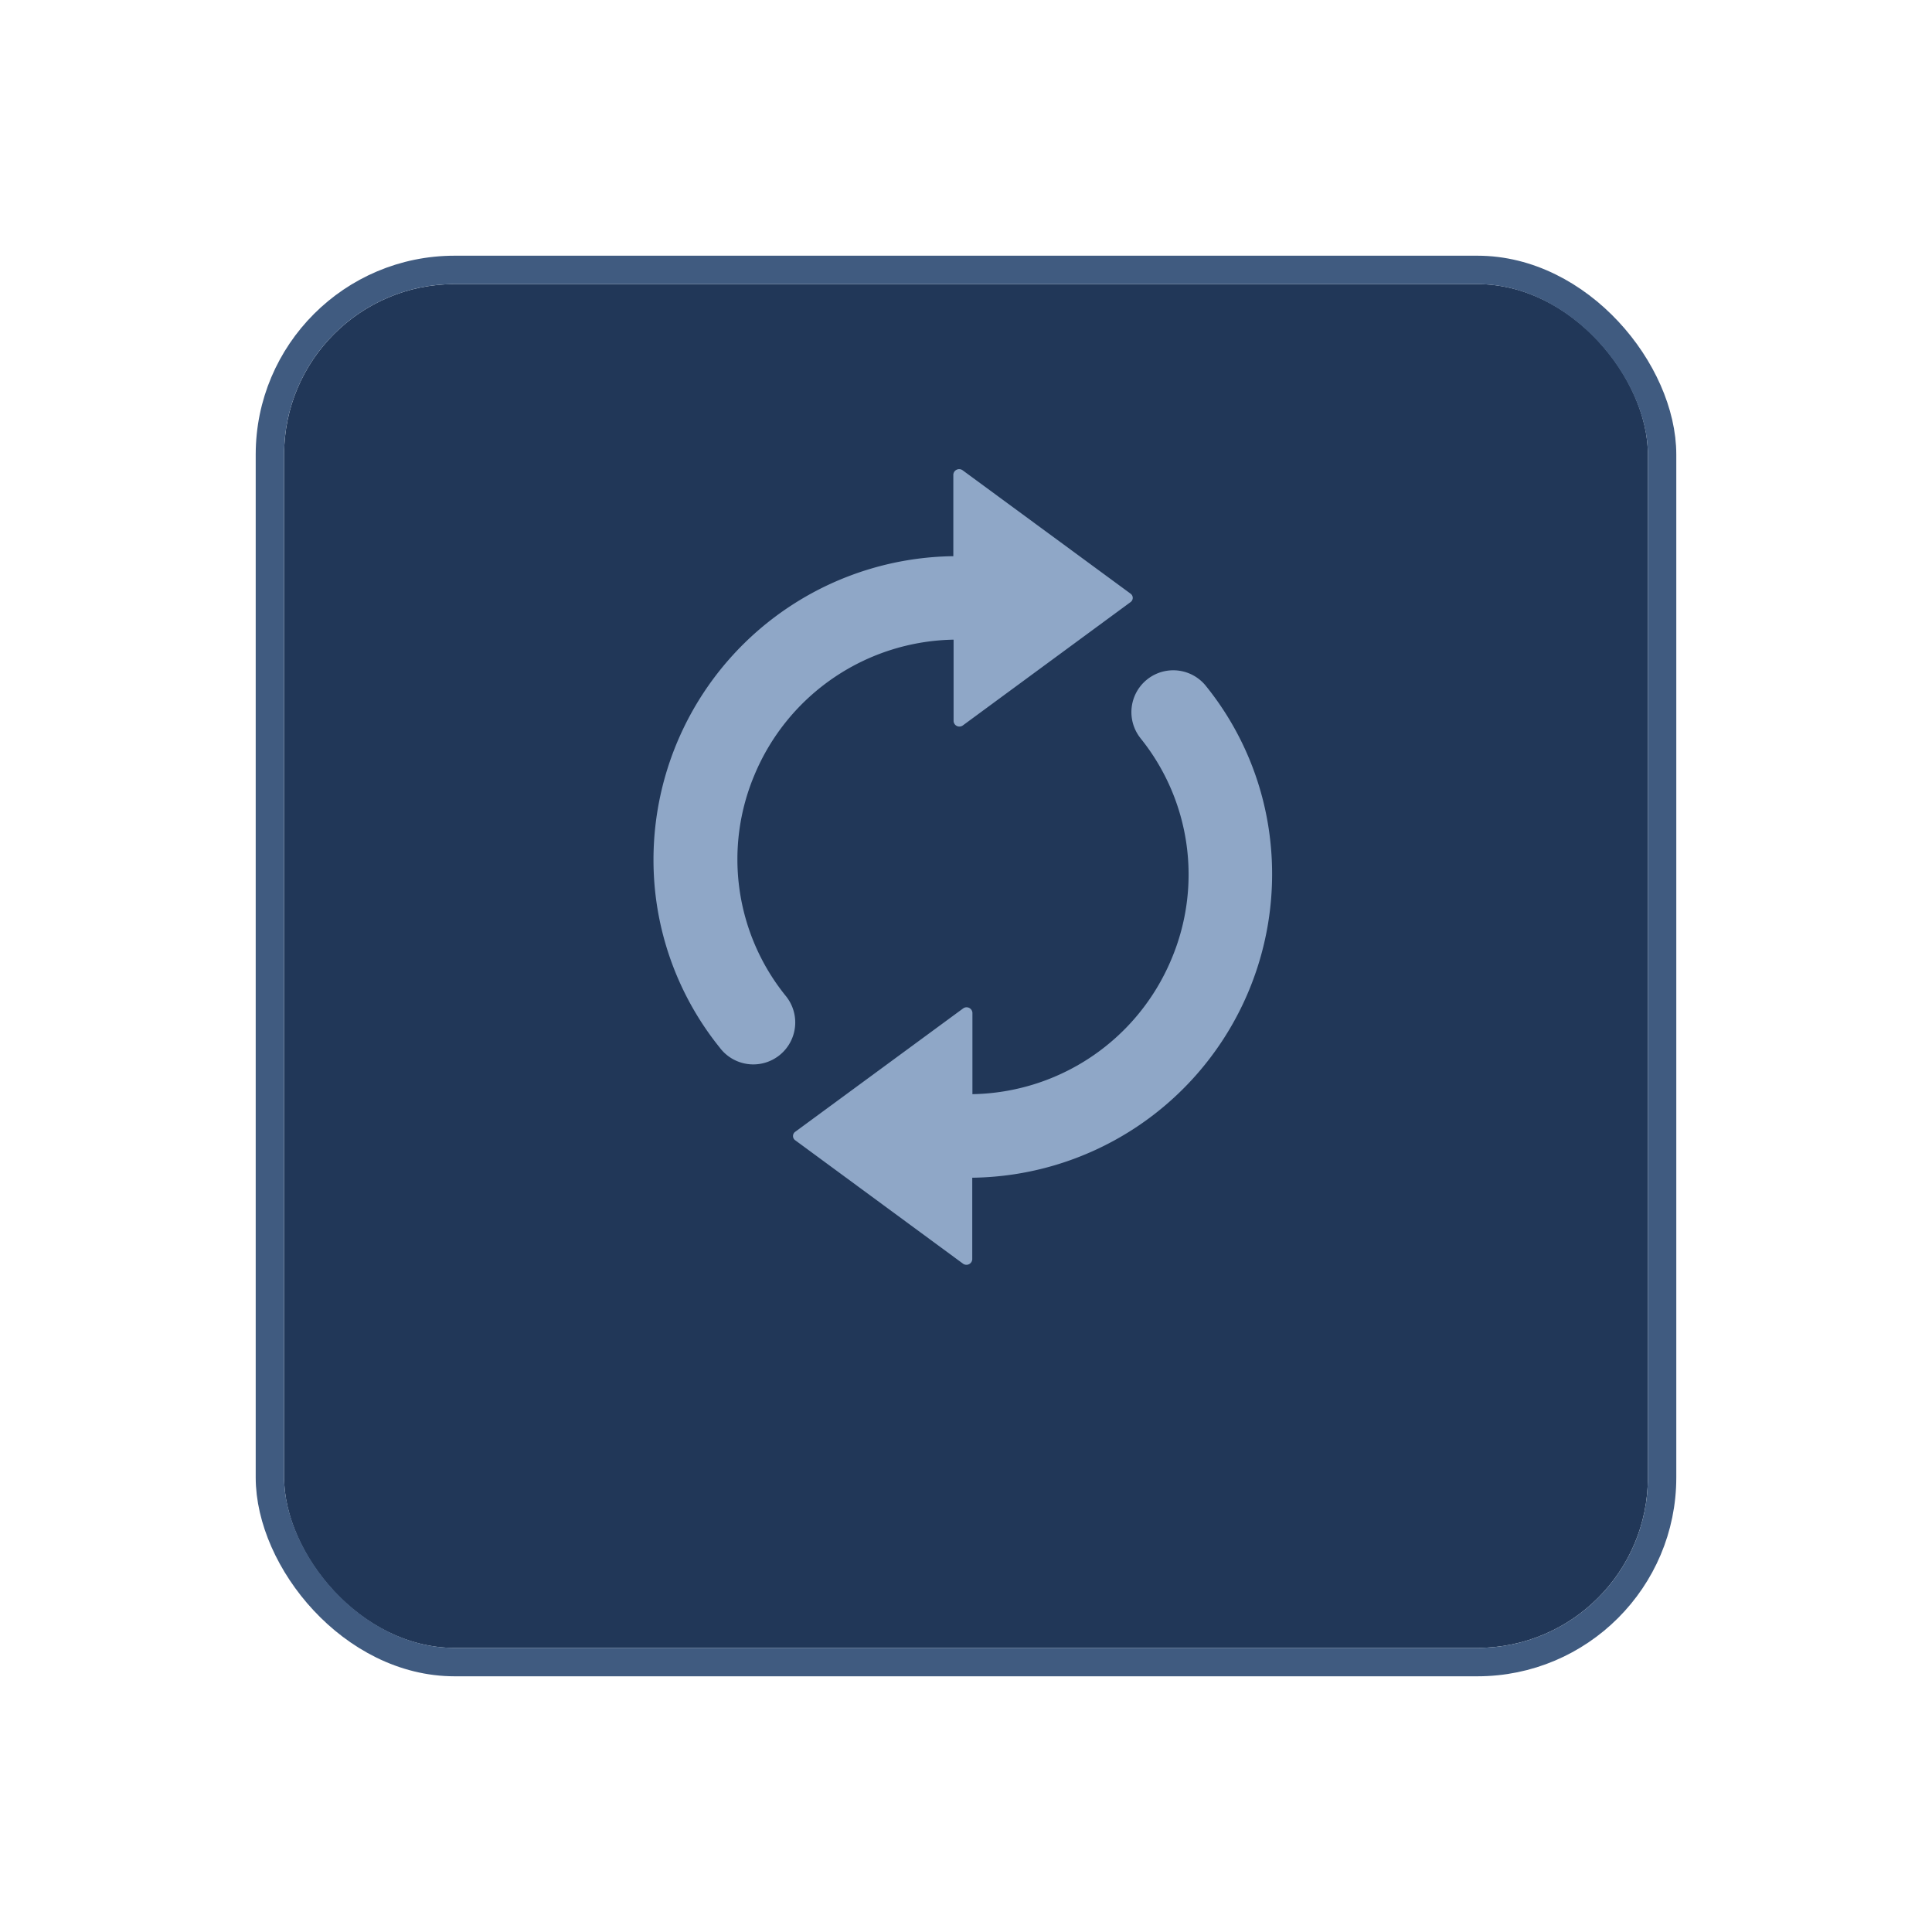 <svg xmlns="http://www.w3.org/2000/svg" xmlns:xlink="http://www.w3.org/1999/xlink" width="68" height="68" viewBox="0 0 68 68">
  <defs>
    <filter id="Rectangle_1021" x="0" y="0" width="68" height="68" filterUnits="userSpaceOnUse">
      <feOffset dy="3" input="SourceAlpha"/>
      <feGaussianBlur stdDeviation="3" result="blur"/>
      <feFlood flood-opacity="0.251"/>
      <feComposite operator="in" in2="blur"/>
      <feComposite in="SourceGraphic"/>
    </filter>
  </defs>
  <g id="Refresh" transform="translate(10 7)">
    <g transform="matrix(1, 0, 0, 1, -10, -7)" filter="url(#Rectangle_1021)">
      <g id="Rectangle_1021-2" data-name="Rectangle 1021" transform="translate(10 7)" fill="#213758" stroke="#405b80" stroke-width="1">
        <rect width="48" height="48" rx="6" stroke="none"/>
        <rect x="-0.5" y="-0.5" width="49" height="49" rx="6.5" fill="none"/>
      </g>
    </g>
    <g id="refresh-2" data-name="refresh" transform="translate(13 9.514)">
      <g id="Group_99" data-name="Group 99" transform="translate(0 0)">
        <path id="Path_54" data-name="Path 54" d="M54.709,14.98A10.687,10.687,0,0,1,65.191,3.062V.189a.206.206,0,0,1,.331-.148l5.911,4.343a.182.182,0,0,1,0,.291L65.527,9.018A.205.205,0,0,1,65.2,8.87V6a7.738,7.738,0,0,0-7,4.742,7.643,7.643,0,0,0,1.089,7.792,1.476,1.476,0,1,1-2.32,1.824A10.54,10.54,0,0,1,54.709,14.98ZM71.774,9.463a7.643,7.643,0,0,1,1.089,7.792,7.729,7.729,0,0,1-7,4.742V19.13a.206.206,0,0,0-.331-.148l-5.911,4.343a.182.182,0,0,0,0,.291l5.905,4.343a.205.205,0,0,0,.331-.148V24.938A10.687,10.687,0,0,0,76.34,13.02a10.485,10.485,0,0,0-2.251-5.381,1.473,1.473,0,1,0-2.314,1.824Z" transform="translate(-54.637 0)" fill="#8fa7c7"/>
      </g>
    </g>
  </g>
</svg>
